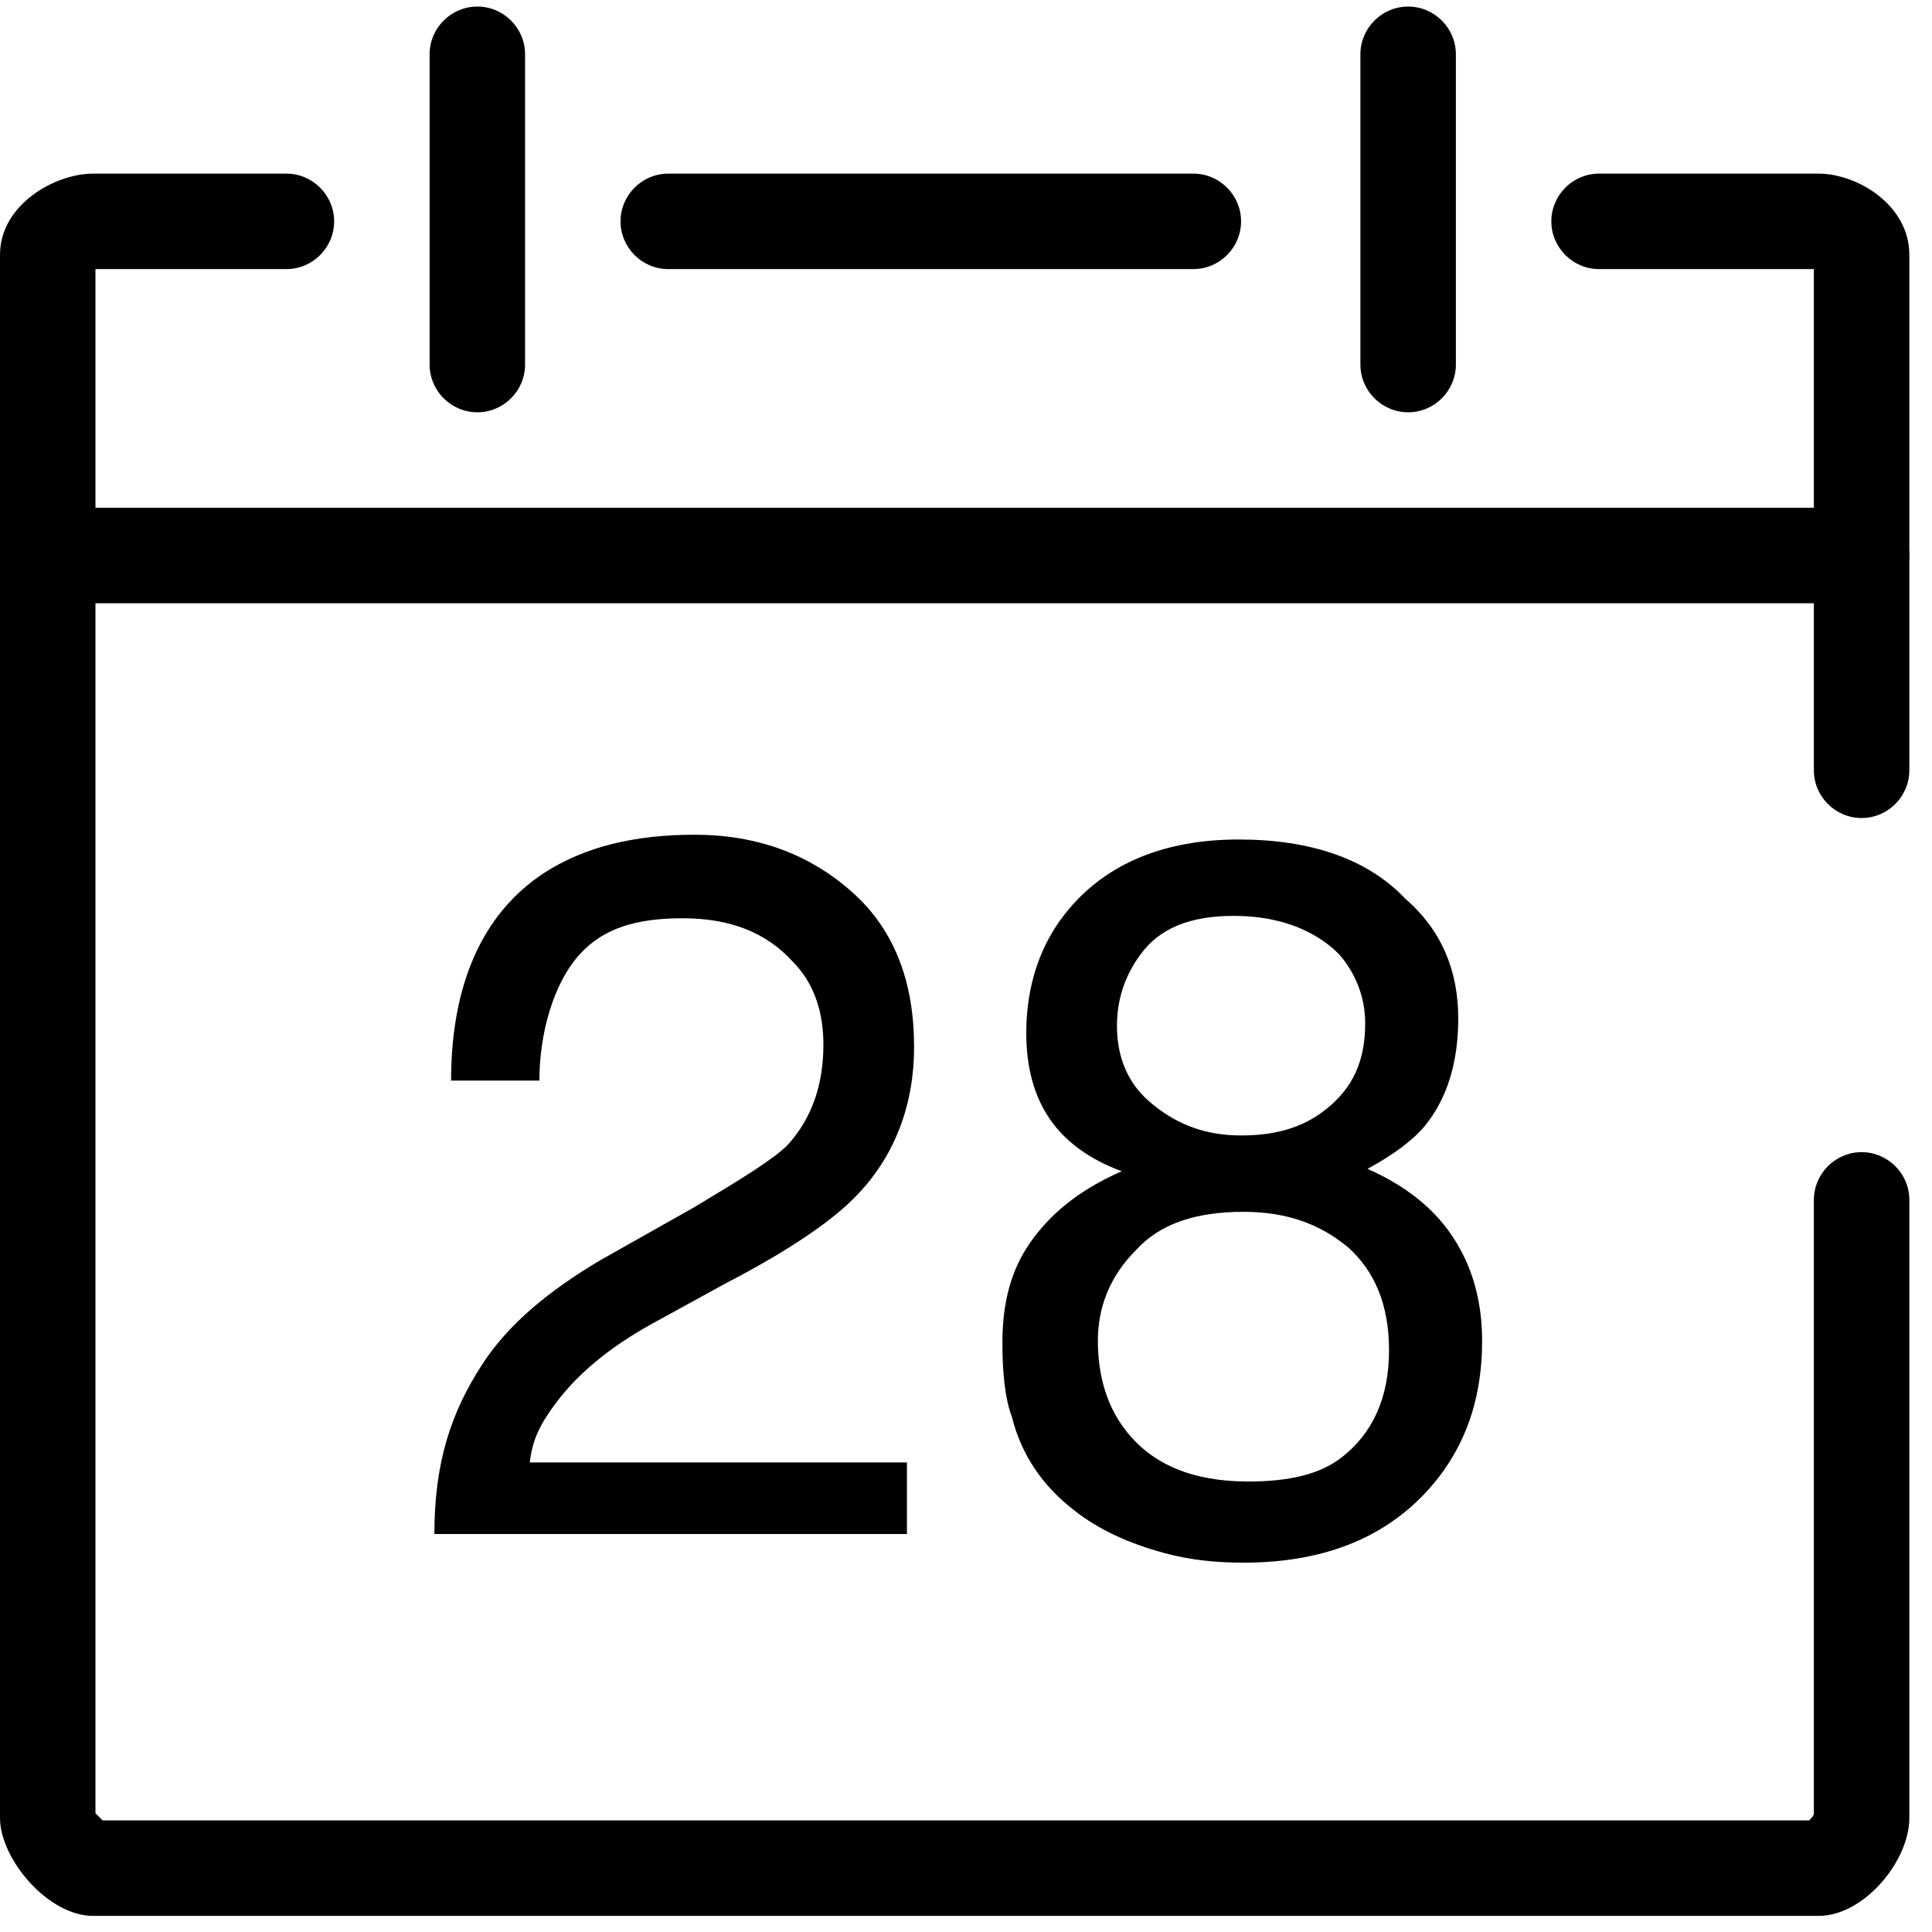 <svg t="1679412179185" class="icon" viewBox="0 0 1031 1024" version="1.1" xmlns="http://www.w3.org/2000/svg" p-id="2807" width="200" height="200"><path d="M970.507 1018.905H49.672C25.473 1018.905 0 988.338 0 966.687V132.458C0 105.711 29.294 89.154 49.672 89.154H152.836c14.01 0 25.473 11.463 25.473 25.473s-11.463 25.473-25.473 25.473H50.945v824.04l3.821 3.821h910.647c1.274-1.274 2.547-2.547 2.547-3.821V636.816c0-14.01 11.463-25.473 25.473-25.473s25.473 11.463 25.473 25.473v329.871c0 22.925-24.199 52.219-48.398 52.219z" fill="currentColor" p-id="2808"></path><path d="M993.433 433.035c-14.01 0-25.473-11.463-25.473-25.473V140.1h-114.627c-14.01 0-25.473-11.463-25.473-25.473s11.463-25.473 25.473-25.473h117.174C990.886 89.154 1018.905 105.711 1018.905 132.458V407.562c0 14.01-11.463 25.473-25.473 25.473z" fill="currentColor" p-id="2809"></path><path d="M636.816 140.1H356.617c-14.01 0-25.473-11.463-25.473-25.473s11.463-25.473 25.473-25.473h280.199c14.01 0 25.473 11.463 25.473 25.473s-11.463 25.473-25.473 25.473z" fill="currentColor" p-id="2810"></path><path d="M254.726 216.517c-14.01 0-25.473-11.463-25.473-25.473V25.473c0-14.01 11.463-25.473 25.473-25.473s25.473 11.463 25.473 25.473v165.572c0 14.01-11.463 25.473-25.473 25.473z" fill="currentColor" p-id="2811"></path><path d="M751.443 216.517c-14.01 0-25.473-11.463-25.473-25.473V25.473c0-14.01 11.463-25.473 25.473-25.473s25.473 11.463 25.473 25.473v165.572c0 14.01-11.463 25.473-25.473 25.473z" fill="currentColor" p-id="2812"></path><path d="M993.433 318.408H25.473c-14.01 0-25.473-11.463-25.473-25.473s11.463-25.473 25.473-25.473h967.96c14.01 0 25.473 11.463 25.473 25.473s-11.463 25.473-25.473 25.473z" fill="currentColor" p-id="2813"></path><path d="M287.841 573.134h-47.124c0-50.945 16.557-89.154 49.672-110.806 21.652-14.01 48.398-20.378 80.239-20.378 33.114 0 61.134 10.189 84.06 30.567 22.925 20.378 33.114 48.398 33.114 82.786 0 30.567-10.189 57.313-29.294 77.692-12.736 14.01-36.935 30.567-71.323 48.398l-39.483 21.652c-22.925 12.736-39.483 26.746-50.945 42.03-7.642 10.189-12.736 19.104-14.01 31.841H483.98v38.209H231.801c0-38.209 8.915-64.955 25.473-90.428 14.01-21.652 35.662-39.483 63.682-56.04l49.672-28.02c25.473-15.284 42.03-25.473 49.672-33.114 12.736-14.01 19.104-31.841 19.104-53.493 0-17.831-5.095-33.114-16.557-44.577-14.01-15.284-33.114-22.925-58.587-22.925-24.199 0-42.03 5.095-54.766 19.104-14.01 15.284-21.652 42.03-21.652 67.502z" fill="currentColor" p-id="2814"></path><path d="M778.189 540.02c0 24.199-6.368 43.303-17.831 57.313-6.368 7.642-16.557 15.284-30.567 22.925 22.925 10.189 39.483 24.199 49.672 43.303 7.642 14.01 11.463 30.567 11.463 48.398 0 33.114-10.189 59.861-30.567 81.512-22.925 24.199-54.766 36.935-96.796 36.935-14.01 0-28.02-1.274-42.03-5.095-19.104-5.095-35.662-12.736-48.398-22.925-16.557-12.736-28.02-29.294-33.114-49.672-3.821-10.189-5.095-24.199-5.095-39.483 0-22.925 5.095-40.756 16.557-56.04 11.463-15.284 26.746-26.746 47.124-35.662-34.388-12.736-50.945-36.935-50.945-73.871 0-25.473 7.642-48.398 22.925-66.229 20.378-24.199 50.945-36.935 90.428-36.935 38.209 0 68.776 10.189 89.154 31.841 19.104 16.557 28.02 38.209 28.02 63.682z m-114.627 103.164c-25.473 0-44.577 6.368-57.313 20.378-14.01 14.01-20.378 30.567-20.378 48.398 0 19.104 5.095 35.662 15.284 48.398 14.01 17.831 35.662 26.746 64.955 26.746 21.652 0 38.209-3.821 49.672-12.736 16.557-12.736 25.473-31.841 25.473-57.313 0-24.199-7.642-42.03-21.652-54.766-15.284-12.736-33.114-19.104-56.04-19.104z m-1.274-40.756c20.378 0 35.662-5.095 48.398-16.557s17.831-25.473 17.831-43.303c0-14.01-5.095-26.746-14.01-36.935-12.736-12.736-31.841-20.378-56.04-20.378-22.925 0-39.483 6.368-49.672 20.378-7.642 10.189-12.736 22.925-12.736 38.209 0 17.831 6.368 31.841 19.104 42.03 14.01 11.463 29.294 16.557 47.124 16.557z" fill="currentColor" p-id="2815"></path></svg>
